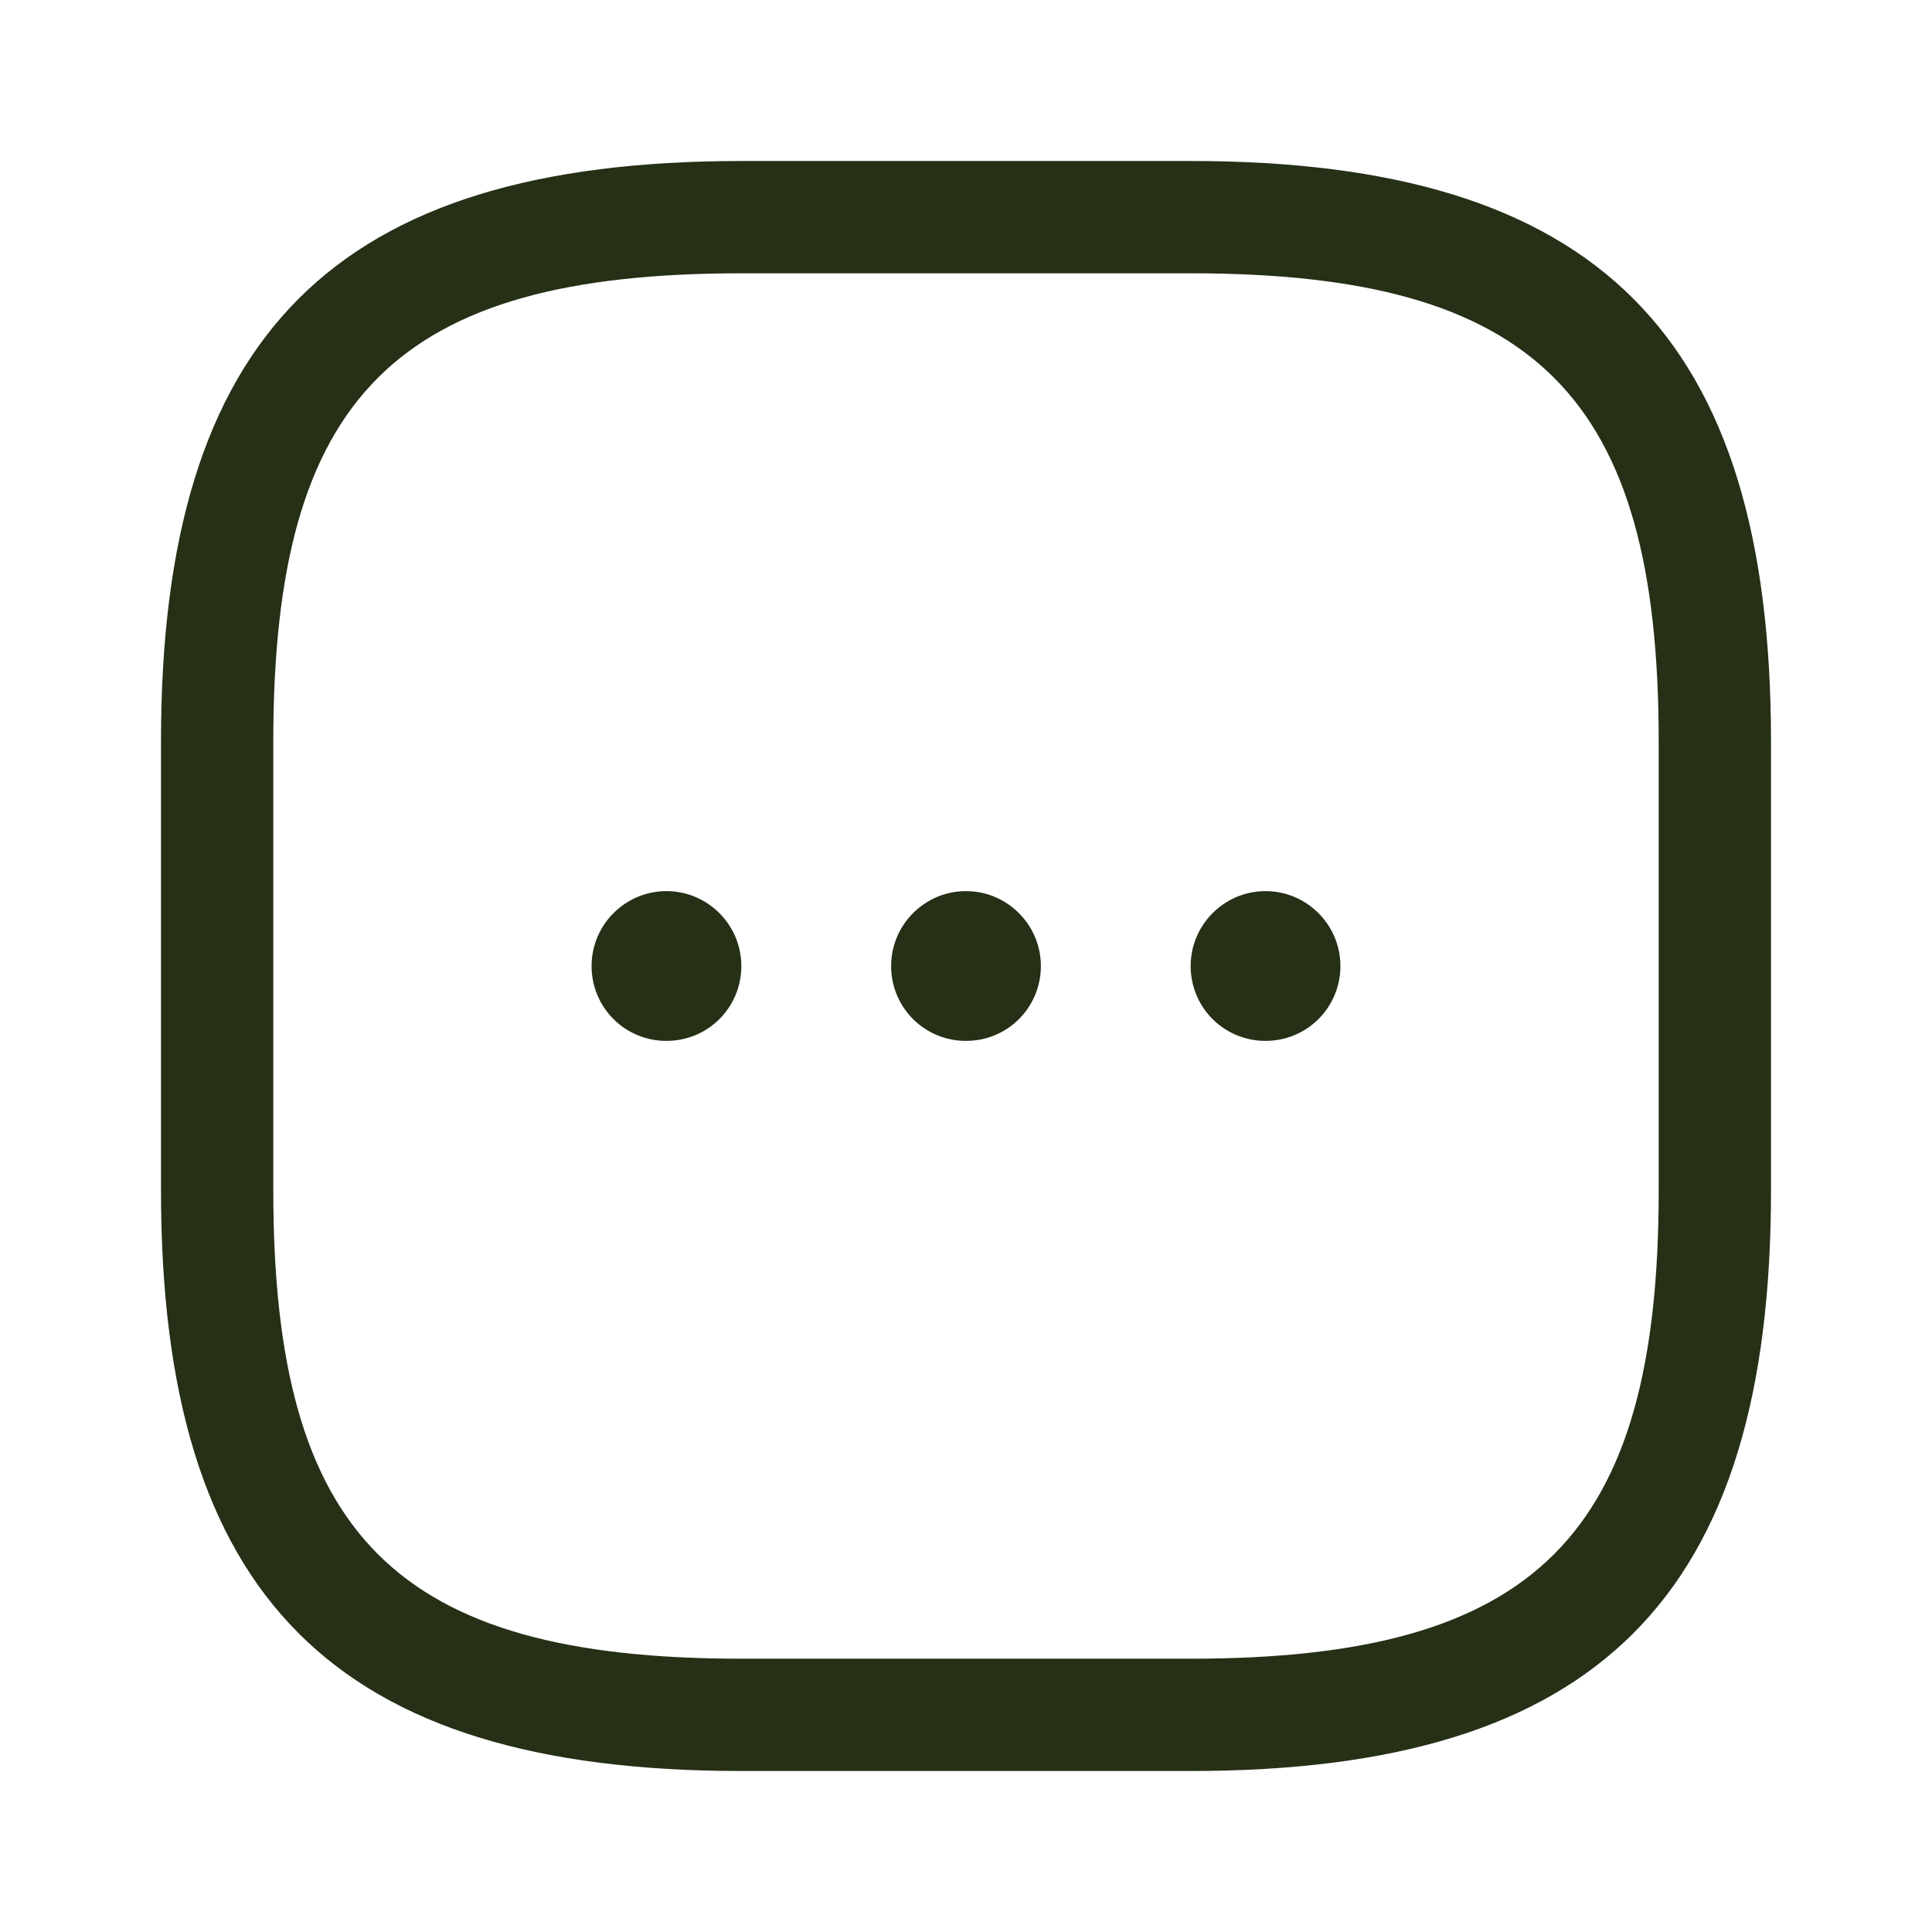 <svg xmlns="http://www.w3.org/2000/svg" width="24" height="24" fill="none" viewBox="0 0 24 24">
  <g class="more-square">
    <g class="more-square">
      <path fill="#253017" d="M14.79 22H9.21C4.157 22 2 19.842 2 14.79V9.21C2 4.157 4.158 2 9.21 2h5.58C19.843 2 22 4.158 22 9.21v5.58c0 5.052-2.158 7.21-7.21 7.21ZM9.21 3.395c-4.29 0-5.815 1.526-5.815 5.814v5.582c0 4.288 1.526 5.814 5.814 5.814h5.582c4.288 0 5.814-1.526 5.814-5.814V9.209c0-4.288-1.526-5.814-5.814-5.814H9.209Z" class="Vector"/>
      <path fill="#253017" d="M12 12.93a.927.927 0 0 1-.93-.93c0-.512.418-.93.93-.93s.93.418.93.93-.409.93-.93.93Zm3.721 0a.927.927 0 0 1-.93-.93c0-.512.418-.93.93-.93s.93.418.93.93-.41.93-.93.93Zm-7.441 0a.927.927 0 0 1-.931-.93c0-.512.418-.93.93-.93s.93.418.93.93-.409.93-.93.93Z" class="Vector"/>
    </g>
  </g>
</svg>
